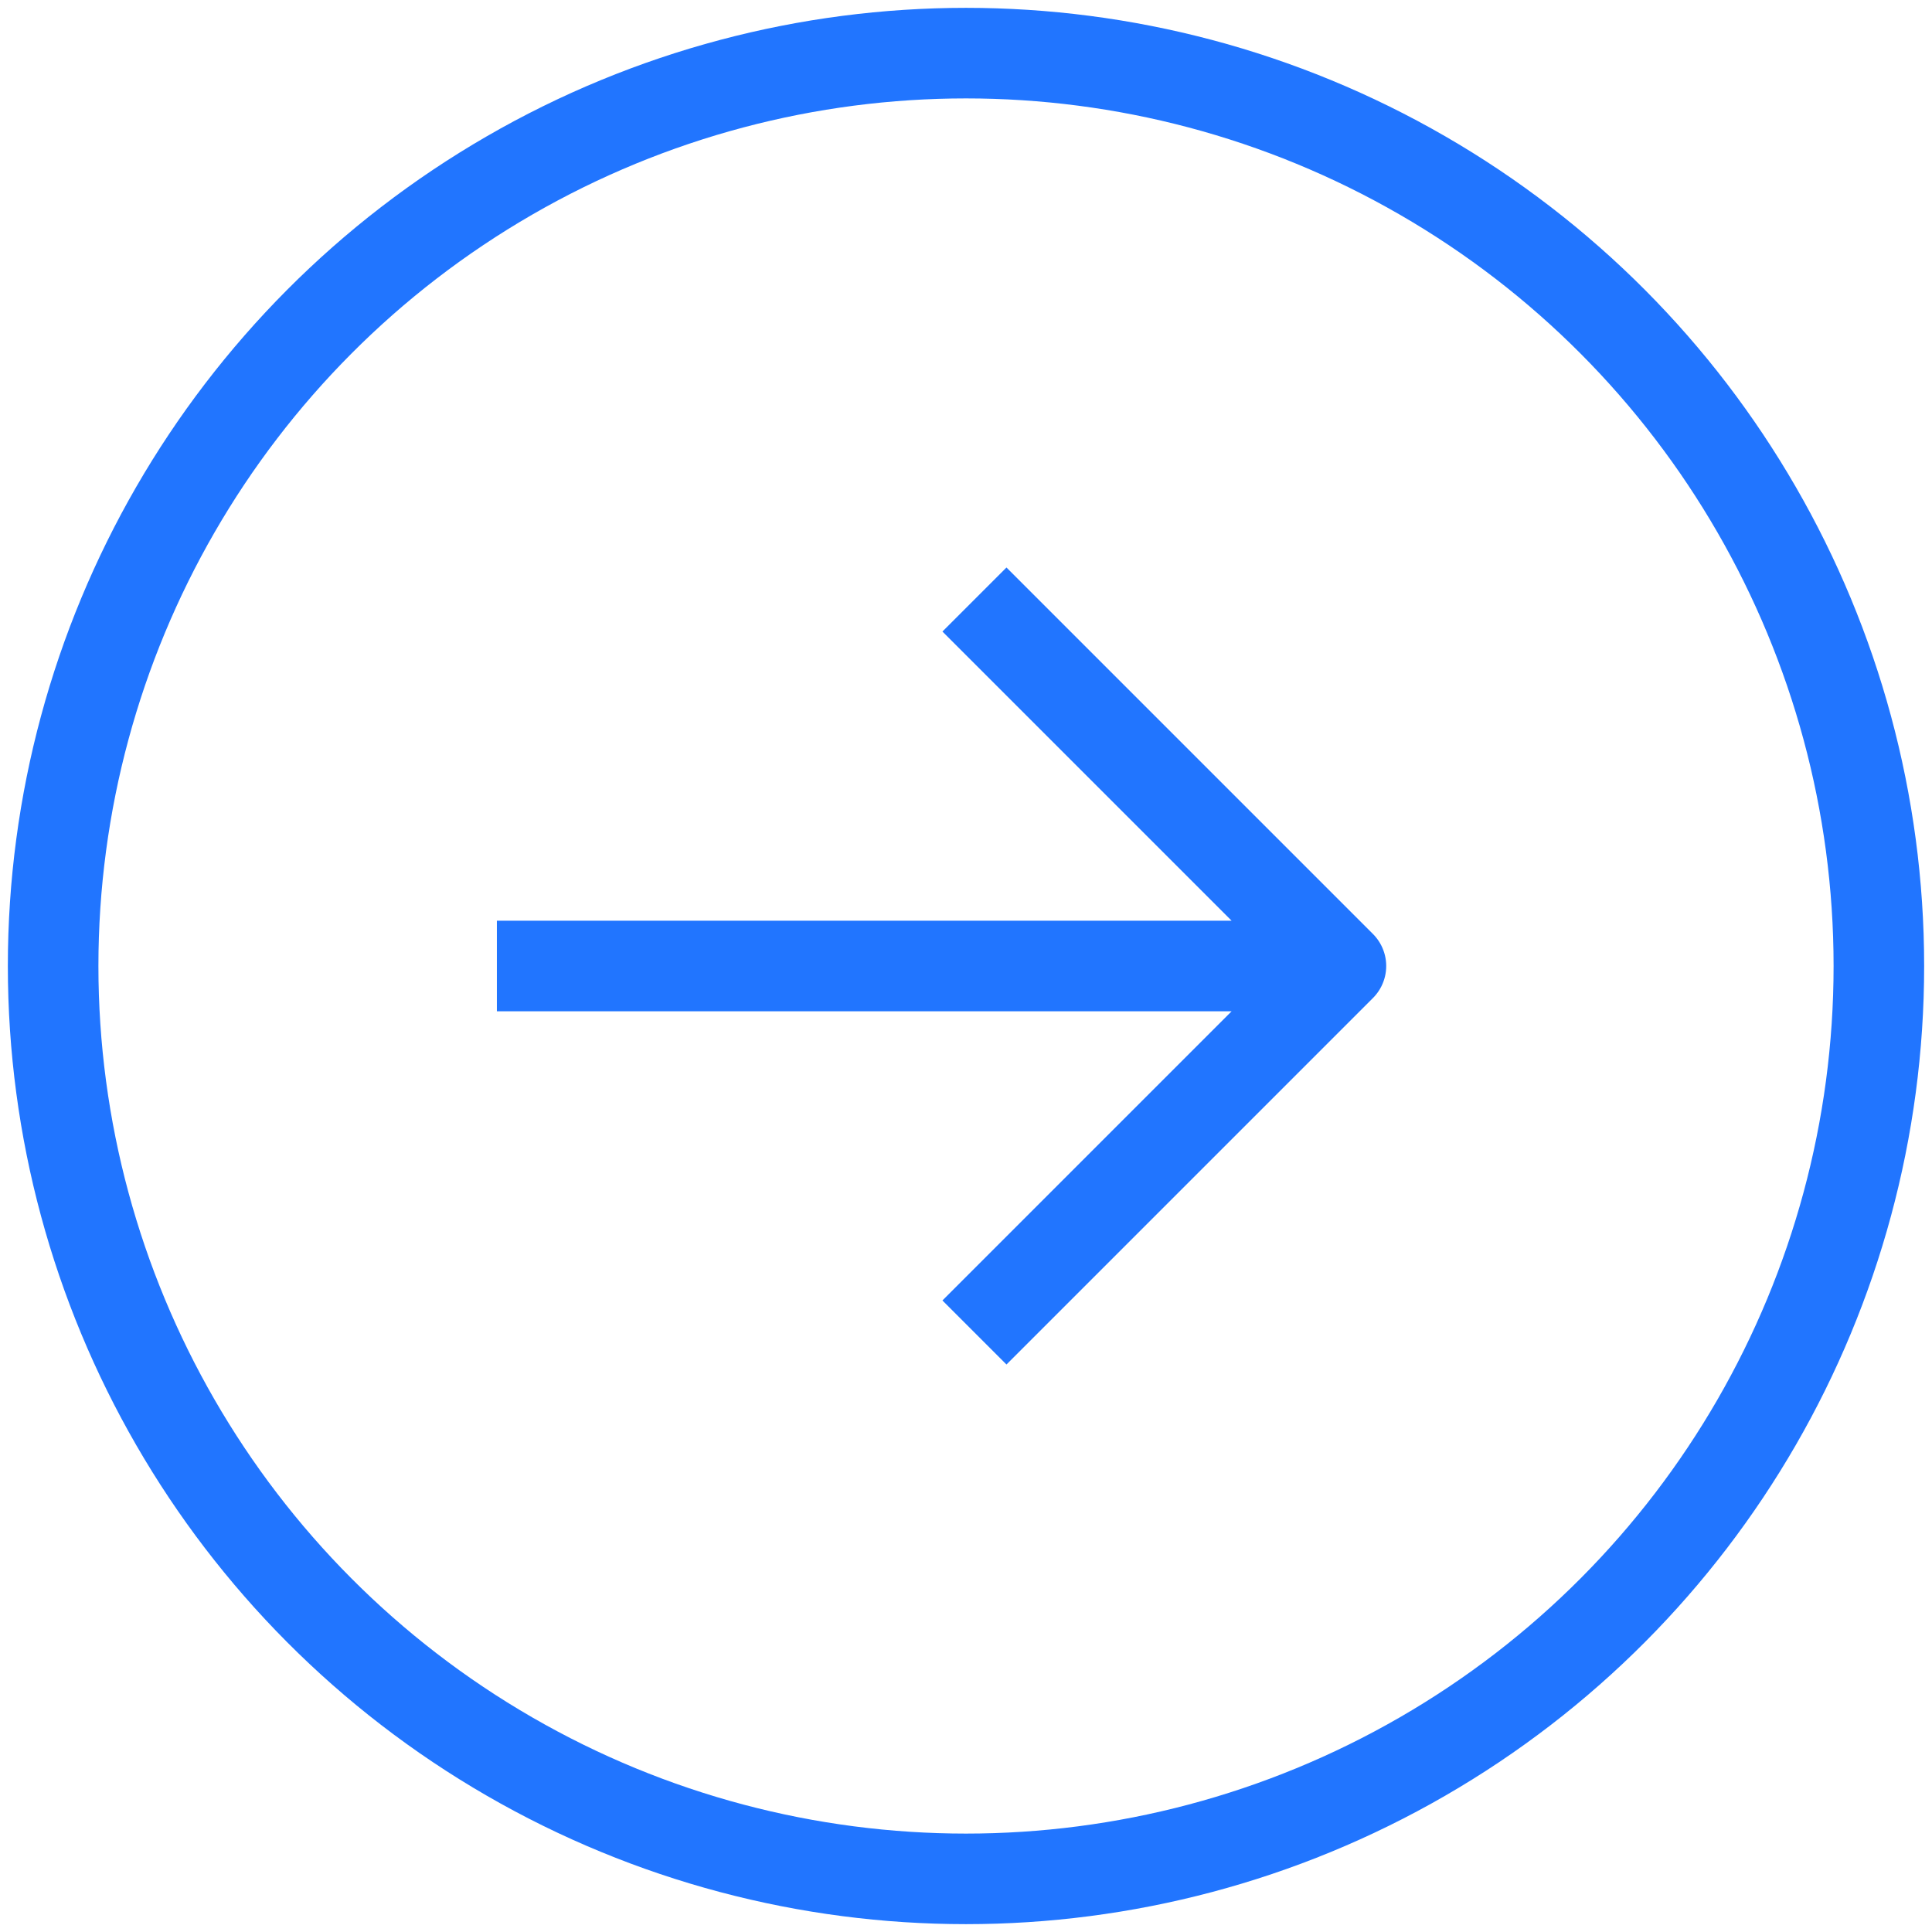<svg class="arrow-icon" xmlns="http://www.w3.org/2000/svg" width="32" height="32" viewBox="0 0 32 32">
            <g fill="none" stroke="#2175FF" stroke-width="1.5" stroke-linejoin="round" stroke-miterlimit="10">
                <circle class="arrow-icon--circle" cx="16" cy="16" r="15.12"></circle>
                <path class="arrow-icon--arrow" d="M16.14 9.93L22.21 16l-6.07 6.07M8.23 16h13.98"></path>
            </g>
        </svg>